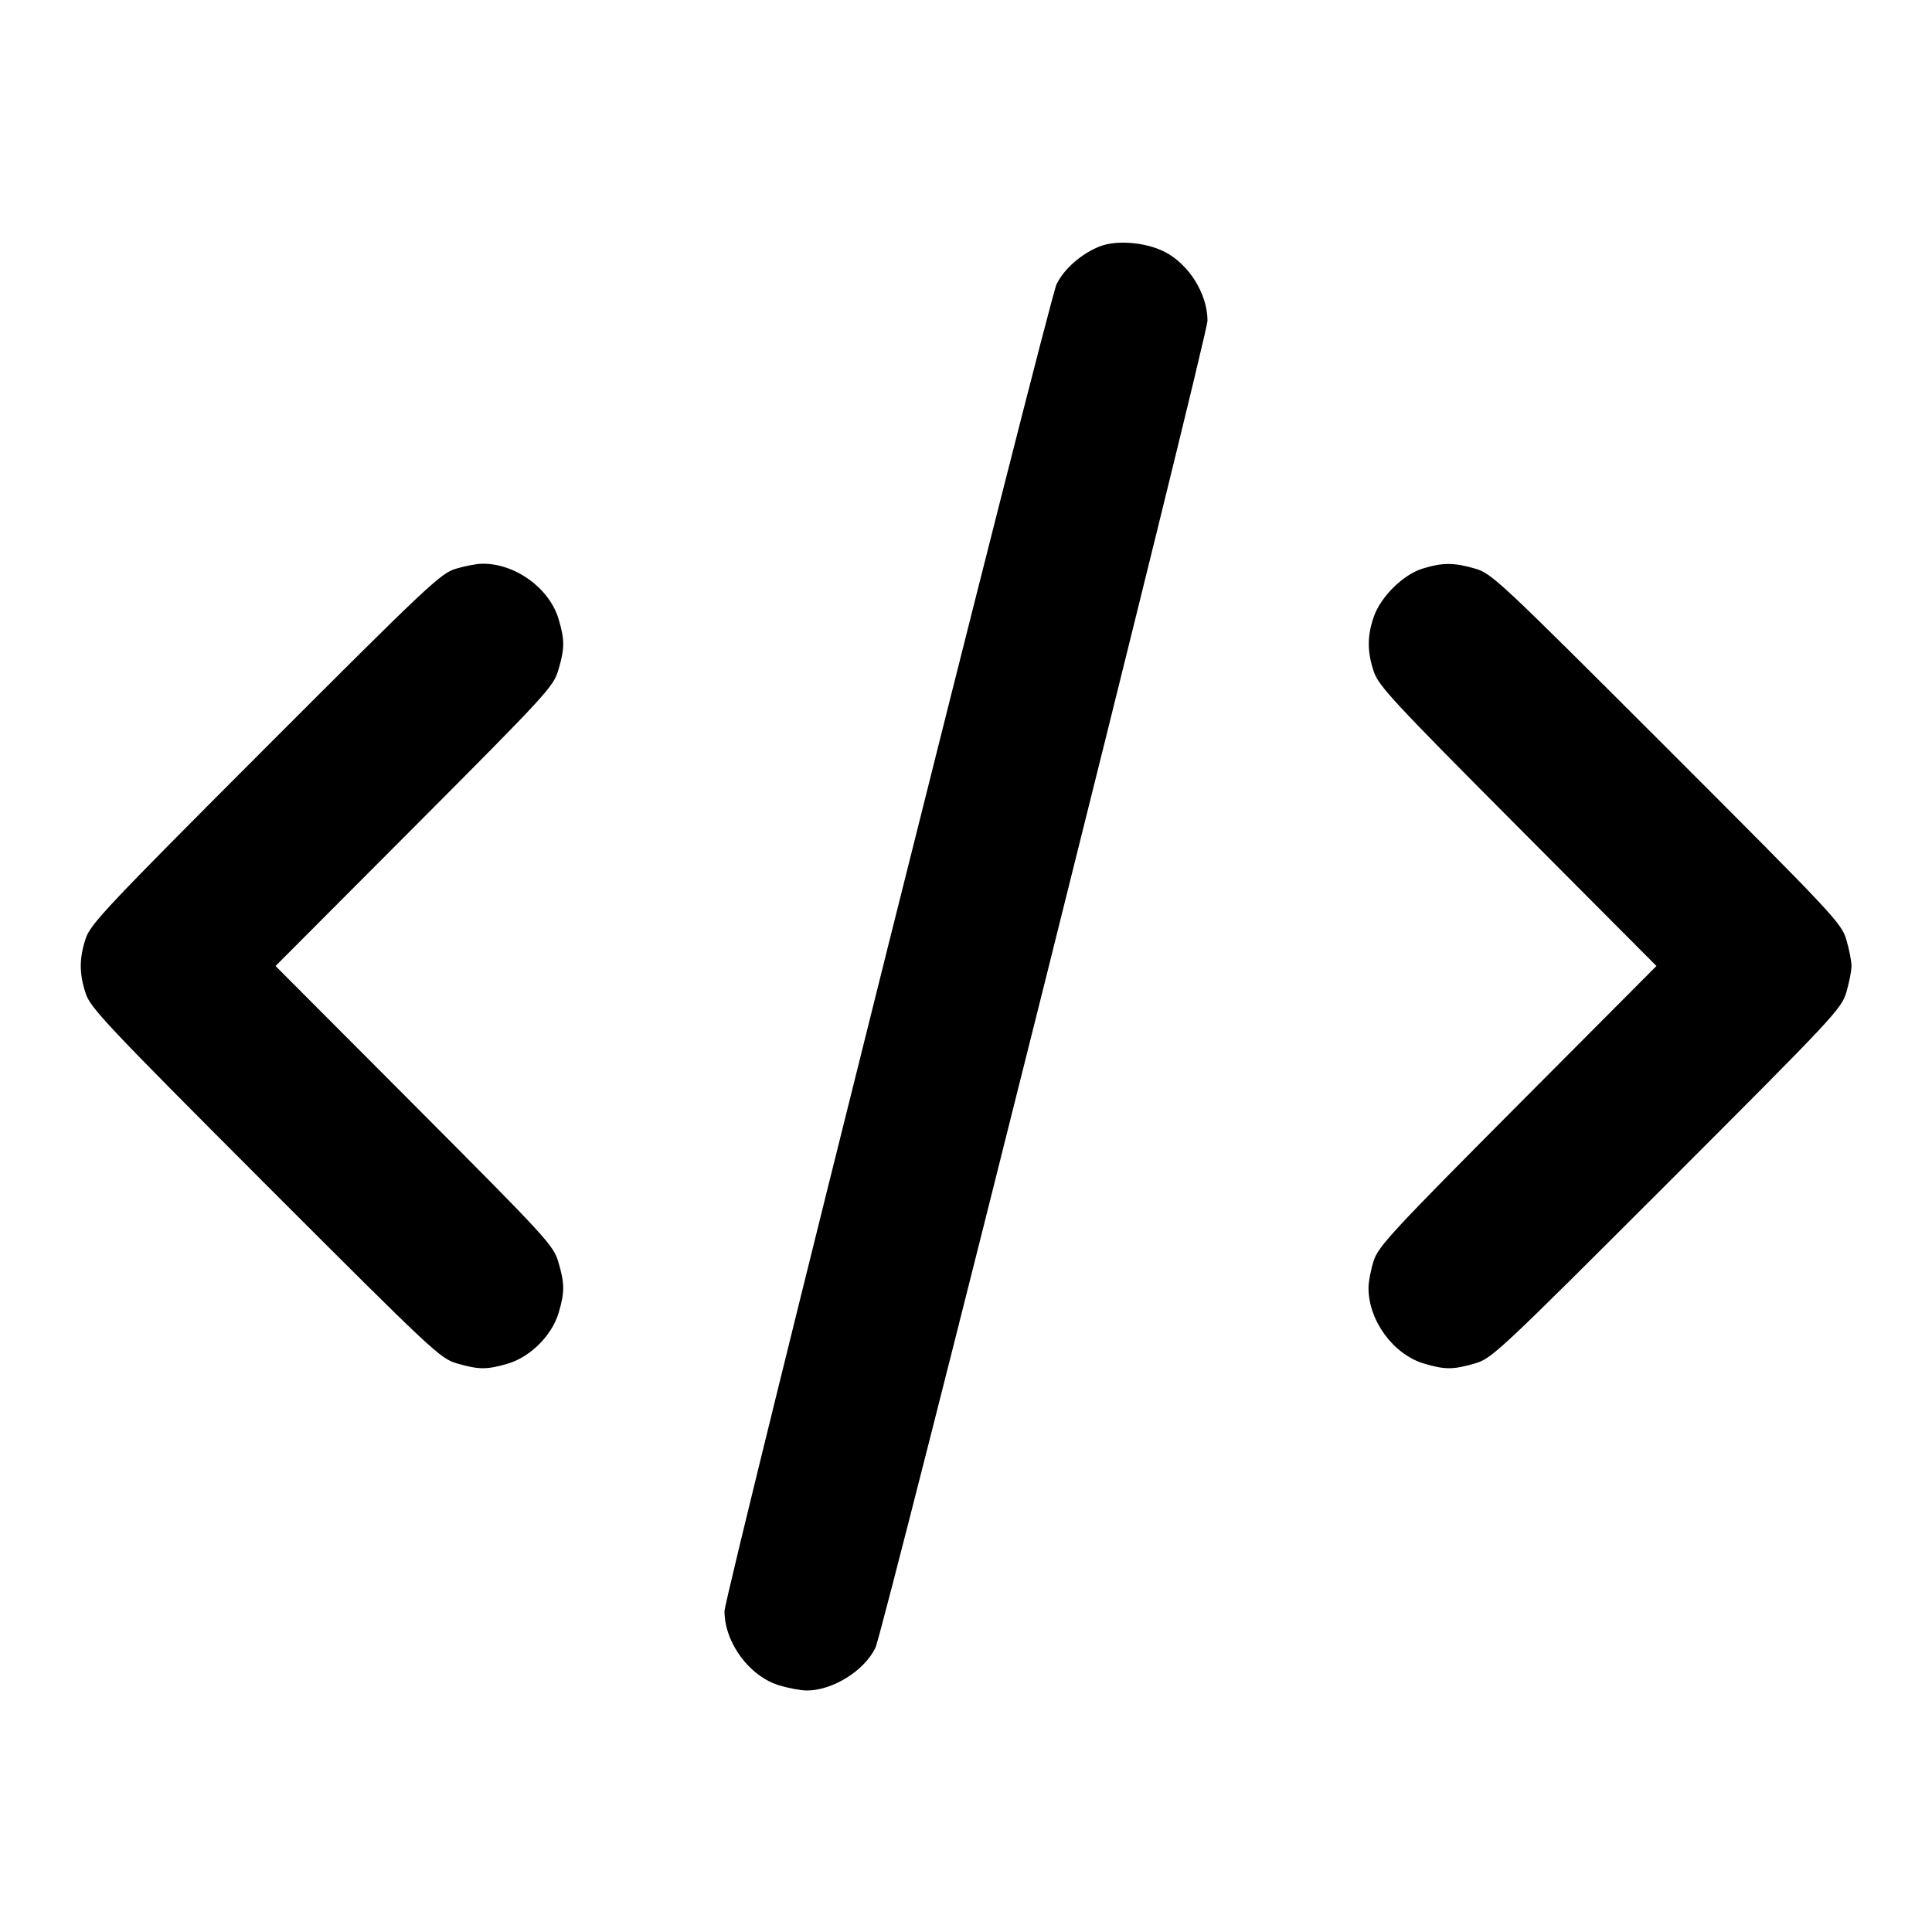 <svg width="24" height="24" viewBox="0 0 24 24" fill="none" xmlns="http://www.w3.org/2000/svg"><path d="M13.667 3.059 C 13.439 3.146,13.217 3.340,13.125 3.531 C 13.027 3.735,9.000 19.825,9.000 20.014 C 9.000 20.406,9.311 20.827,9.683 20.937 C 9.799 20.972,9.952 21.000,10.022 21.000 C 10.344 21.000,10.737 20.755,10.875 20.469 C 10.974 20.263,15.000 4.174,15.000 3.984 C 15.000 3.650,14.767 3.277,14.461 3.125 C 14.229 3.009,13.875 2.980,13.667 3.059 M5.660 7.066 C 5.474 7.122,5.306 7.280,3.295 9.293 C 1.336 11.254,1.124 11.479,1.065 11.657 C 0.983 11.906,0.983 12.094,1.065 12.343 C 1.124 12.521,1.336 12.746,3.295 14.707 C 5.384 16.797,5.468 16.876,5.677 16.937 C 5.948 17.016,6.052 17.016,6.310 16.939 C 6.589 16.856,6.856 16.589,6.939 16.310 C 7.016 16.051,7.016 15.947,6.936 15.677 C 6.875 15.470,6.797 15.384,5.148 13.730 L 3.423 12.000 5.148 10.270 C 6.797 8.616,6.875 8.530,6.936 8.323 C 7.016 8.053,7.016 7.949,6.939 7.690 C 6.825 7.304,6.392 6.993,5.983 7.003 C 5.915 7.004,5.770 7.033,5.660 7.066 M17.673 7.063 C 17.429 7.138,17.150 7.414,17.064 7.666 C 16.983 7.905,16.983 8.095,17.066 8.343 C 17.124 8.519,17.312 8.721,18.854 10.270 L 20.577 12.000 18.854 13.730 C 17.312 15.279,17.124 15.481,17.066 15.657 C 17.030 15.766,17.000 15.920,17.000 16.000 C 17.000 16.405,17.309 16.826,17.690 16.939 C 17.948 17.016,18.052 17.016,18.323 16.937 C 18.532 16.876,18.617 16.796,20.707 14.707 C 22.796 12.617,22.876 12.532,22.937 12.323 C 22.972 12.203,23.000 12.058,23.000 12.000 C 23.000 11.942,22.972 11.797,22.937 11.677 C 22.876 11.468,22.796 11.383,20.707 9.293 C 18.617 7.204,18.532 7.124,18.323 7.063 C 18.061 6.987,17.920 6.987,17.673 7.063 " stroke="none" fill-rule="evenodd" fill="black"></path></svg>